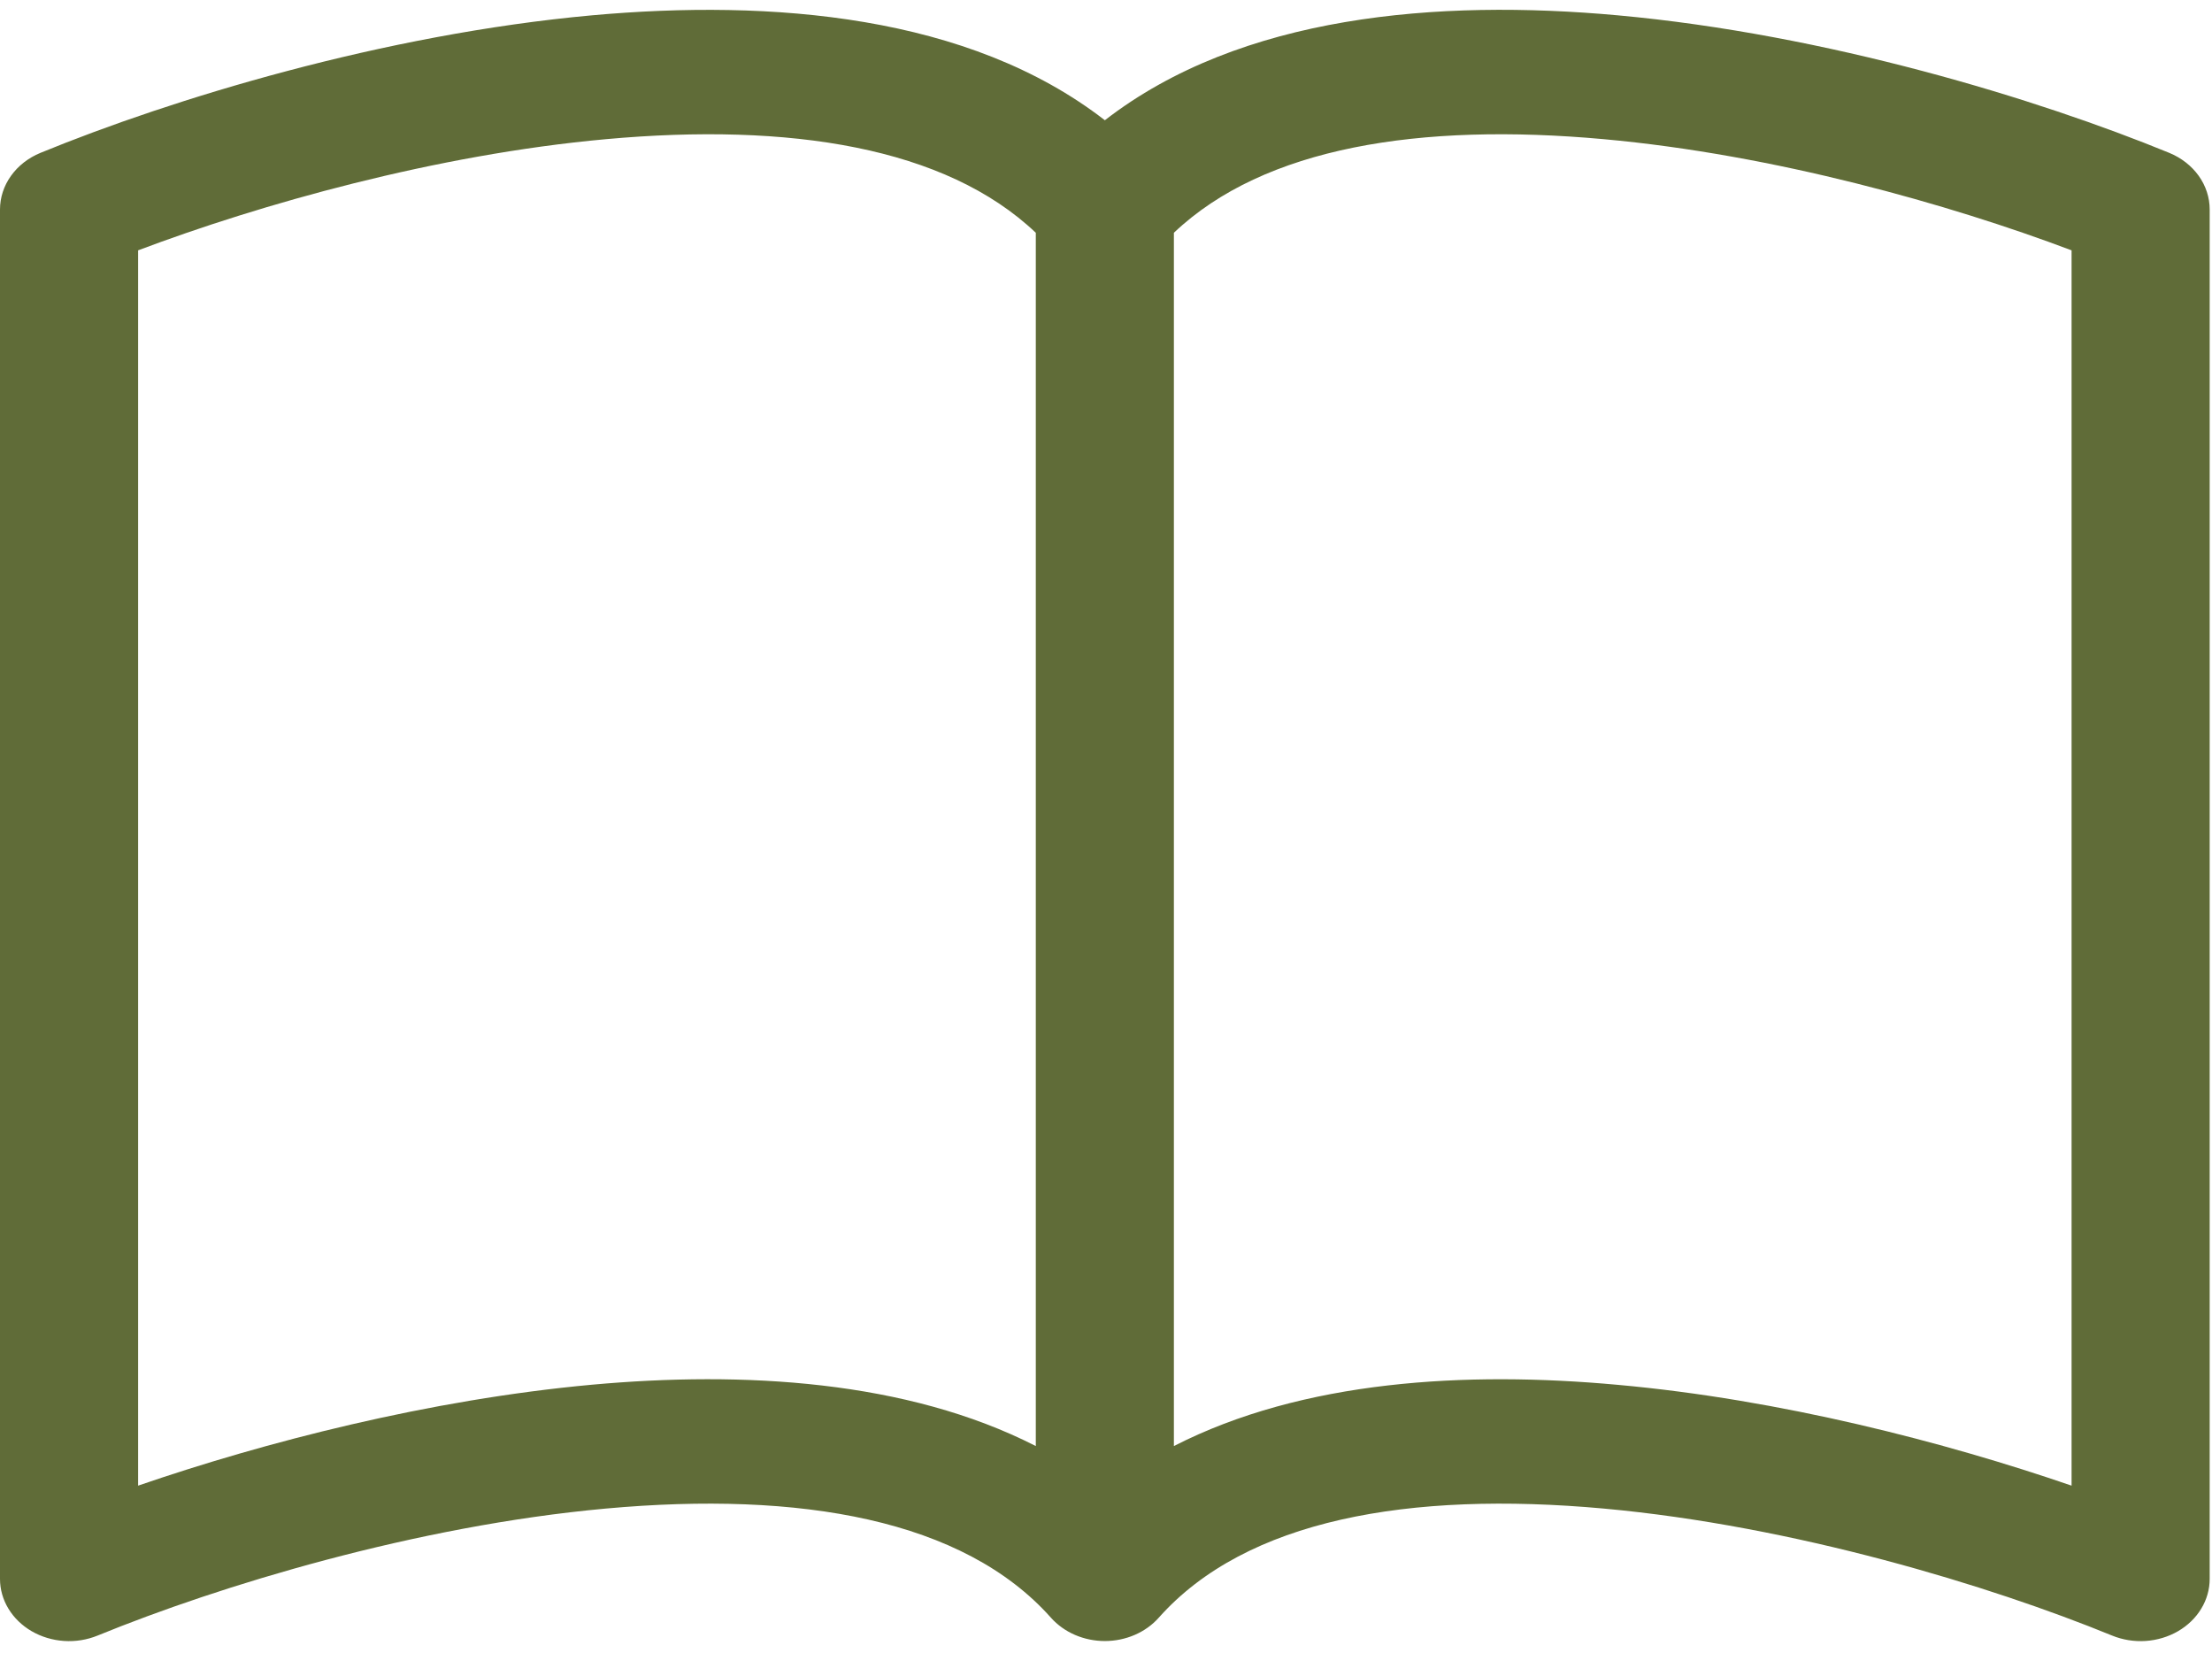 <svg width="87" height="65" viewBox="0 0 87 65" fill="none" xmlns="http://www.w3.org/2000/svg">
<path d="M5.432 9.845C10.239 8.033 17.132 6.08 23.835 5.473C31.059 4.817 37.186 5.781 40.739 9.154V56.868C35.66 54.274 29.223 53.916 23.286 54.455C16.877 55.042 10.413 56.712 5.432 58.425V9.845ZM46.17 9.154C49.723 5.781 55.85 4.817 63.074 5.473C69.777 6.08 76.67 8.033 81.477 9.845V58.425C76.491 56.712 70.032 55.037 63.623 54.46C57.681 53.916 51.249 54.269 46.17 56.868V9.154ZM43.455 4.729C38.104 0.582 30.348 -0.035 23.286 0.602C15.062 1.351 6.763 3.891 1.592 6.011C1.117 6.206 0.715 6.519 0.433 6.914C0.15 7.309 0 7.769 0 8.239L0 62.092C0 62.502 0.114 62.905 0.332 63.264C0.55 63.624 0.864 63.928 1.246 64.15C1.628 64.371 2.066 64.503 2.519 64.533C2.973 64.563 3.427 64.489 3.84 64.32C8.631 62.361 16.35 60.007 23.829 59.326C31.483 58.631 37.898 59.752 41.336 63.62C41.591 63.906 41.913 64.136 42.28 64.295C42.647 64.453 43.048 64.536 43.455 64.536C43.861 64.536 44.263 64.453 44.629 64.295C44.996 64.136 45.319 63.906 45.573 63.62C49.011 59.752 55.426 58.631 63.074 59.326C70.559 60.007 78.283 62.361 83.069 64.32C83.483 64.489 83.937 64.563 84.39 64.533C84.843 64.503 85.281 64.371 85.663 64.15C86.045 63.928 86.359 63.624 86.577 63.264C86.795 62.905 86.909 62.502 86.909 62.092V8.239C86.909 7.769 86.759 7.309 86.477 6.914C86.194 6.519 85.792 6.206 85.318 6.011C80.147 3.891 71.847 1.351 63.623 0.602C56.562 -0.04 48.805 0.582 43.455 4.729Z" fill="#606C38"/>
</svg>
